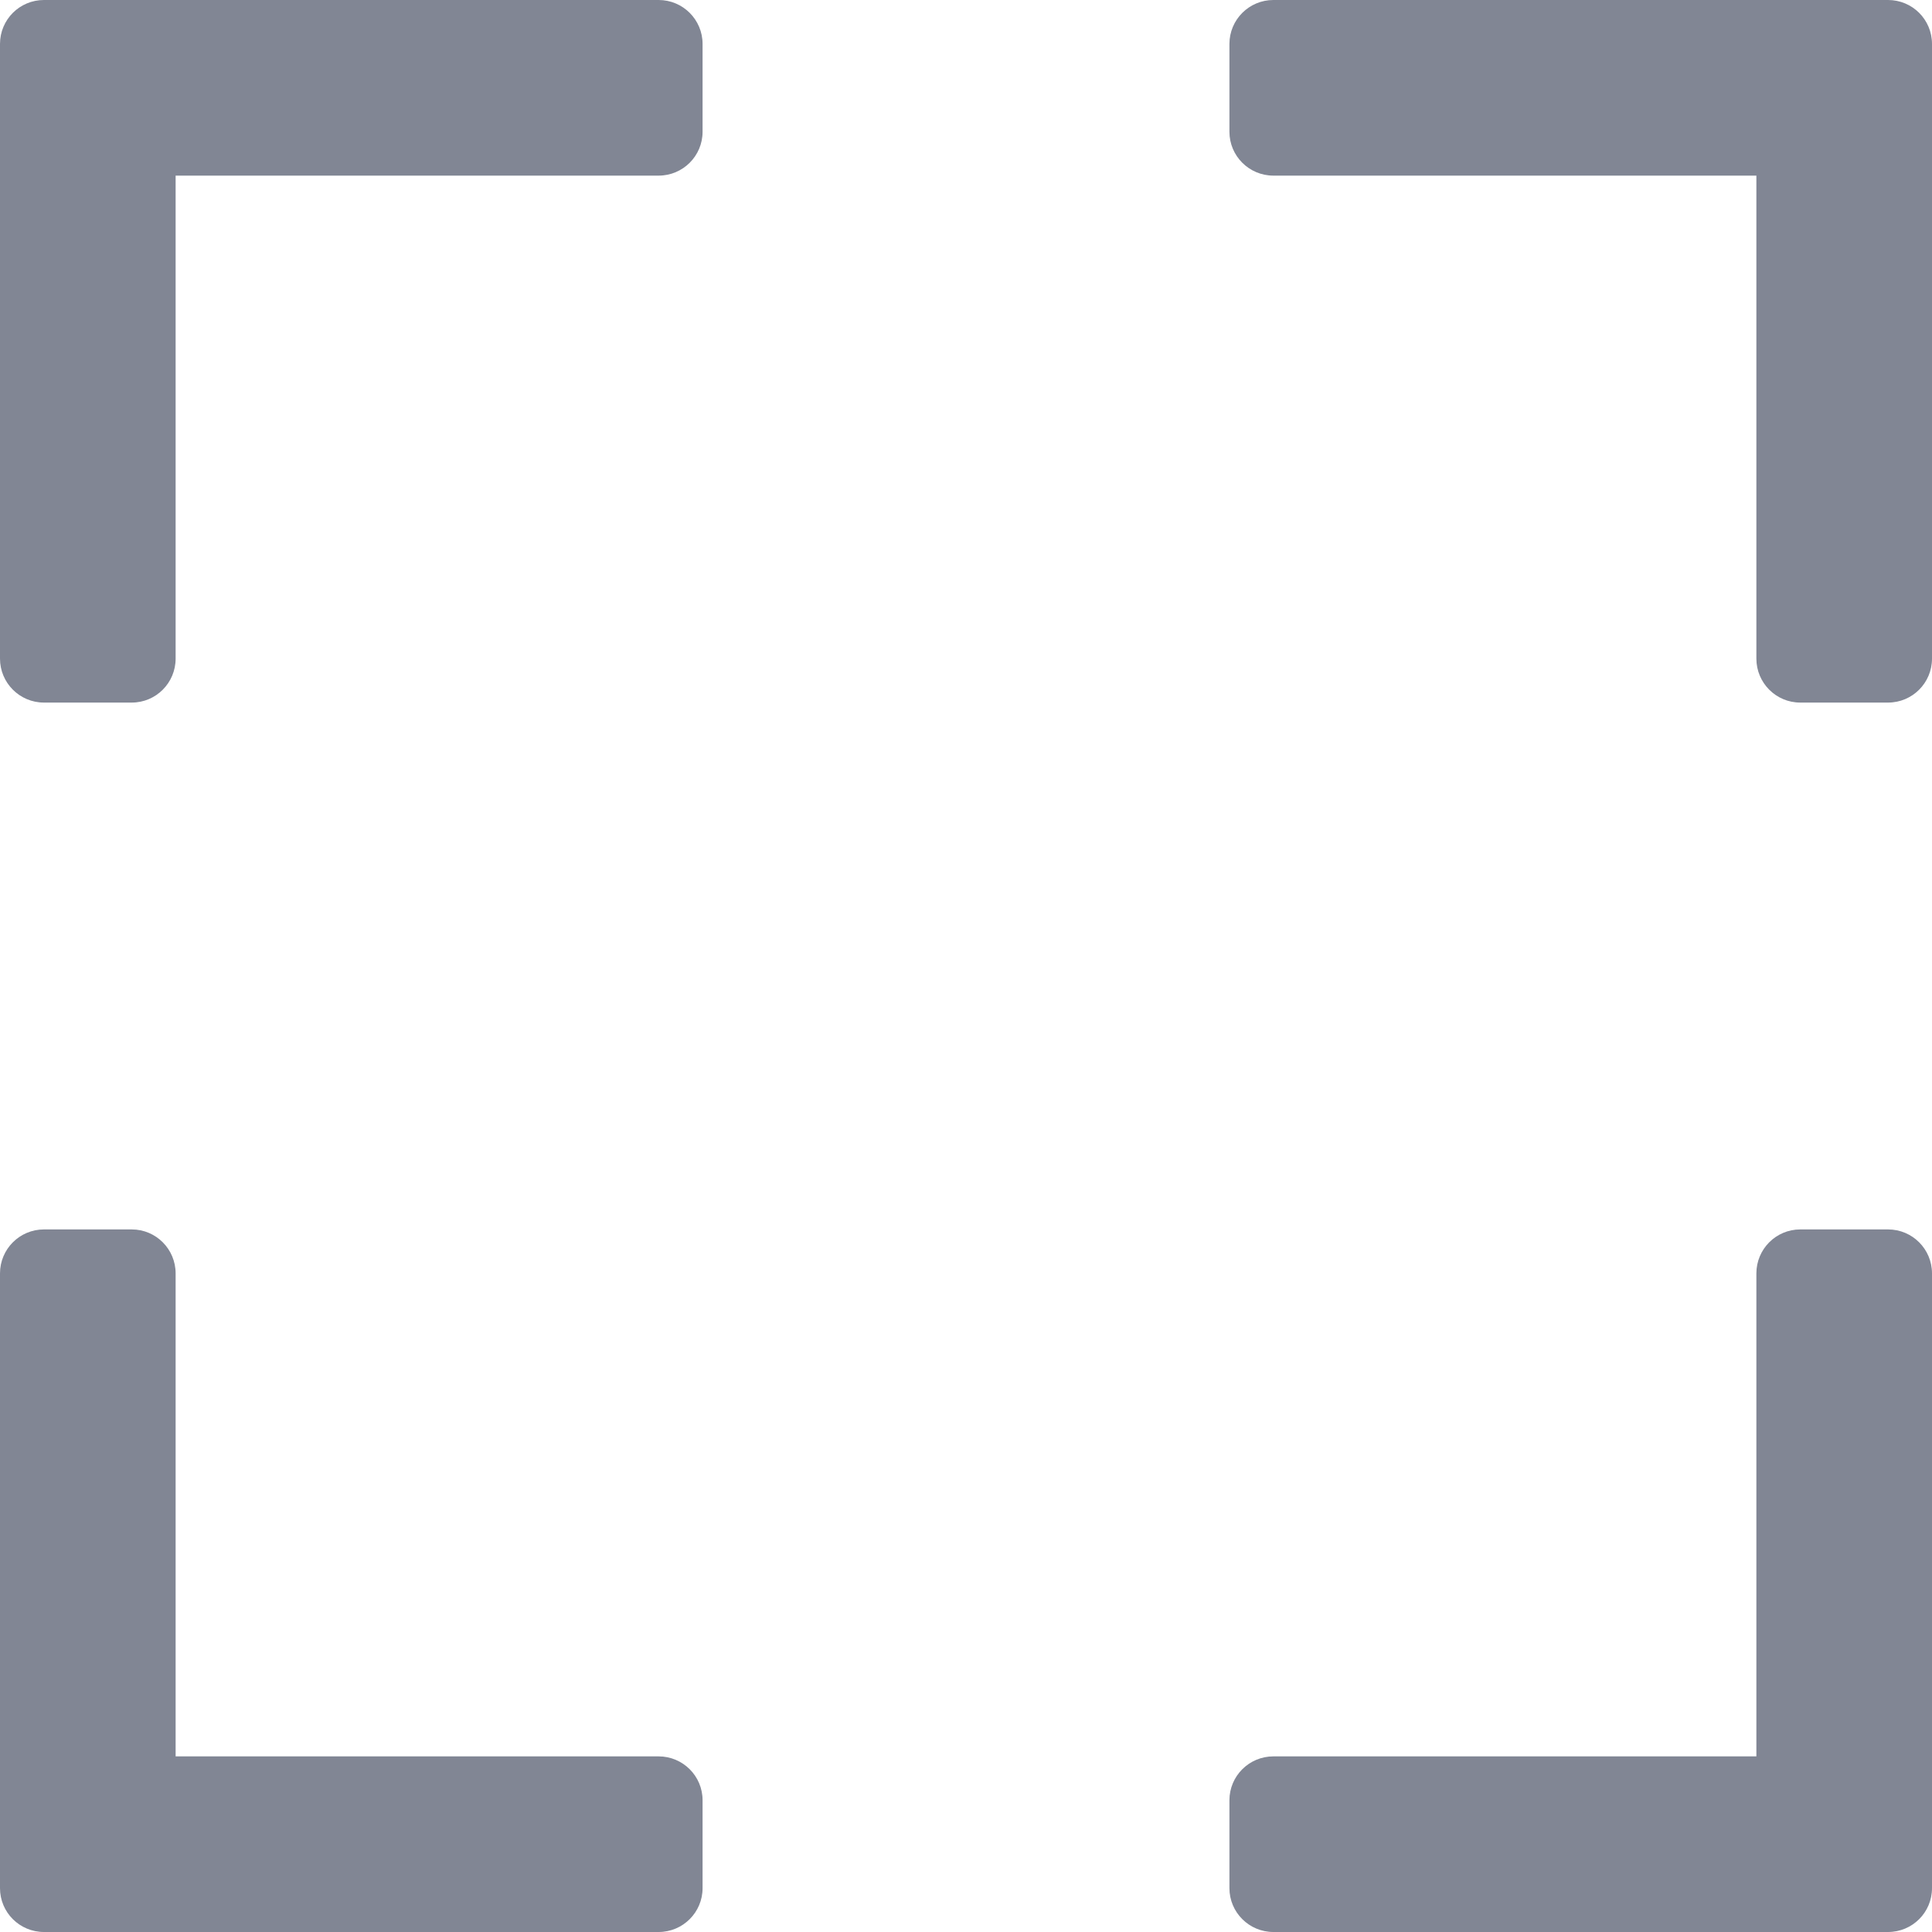 <svg width="20" height="20" viewBox="0 0 20 20" fill="none" xmlns="http://www.w3.org/2000/svg">
<path d="M6.818 0H0.455C0.203 0 0 0.203 0 0.455V6.818C0 7.069 0.203 7.273 0.455 7.273H1.364C1.615 7.273 1.818 7.069 1.818 6.818V1.818H6.818C7.069 1.818 7.273 1.615 7.273 1.364V0.455C7.273 0.203 7.069 0 6.818 0Z" fill="#818694"/>
<path d="M19.545 0H13.182C12.931 0 12.727 0.203 12.727 0.455V1.364C12.727 1.615 12.931 1.818 13.182 1.818H18.182V6.818C18.182 7.069 18.385 7.273 18.636 7.273H19.545C19.797 7.273 20 7.069 20 6.818V0.455C20 0.203 19.797 0 19.545 0Z" fill="#818694"/>
<path d="M19.545 12.727H18.636C18.385 12.727 18.182 12.931 18.182 13.182V18.182H13.182C12.931 18.182 12.727 18.385 12.727 18.636V19.546C12.727 19.797 12.931 20 13.182 20H19.545C19.797 20 20 19.797 20 19.546V13.182C20 12.931 19.797 12.727 19.545 12.727Z" fill="#818694"/>
<path d="M6.818 18.182H1.818V13.182C1.818 12.931 1.615 12.727 1.364 12.727H0.455C0.203 12.727 0 12.931 0 13.182V19.546C0 19.797 0.203 20 0.455 20H6.818C7.069 20 7.273 19.797 7.273 19.546V18.636C7.273 18.385 7.069 18.182 6.818 18.182Z" fill="#818694"/>
</svg>
